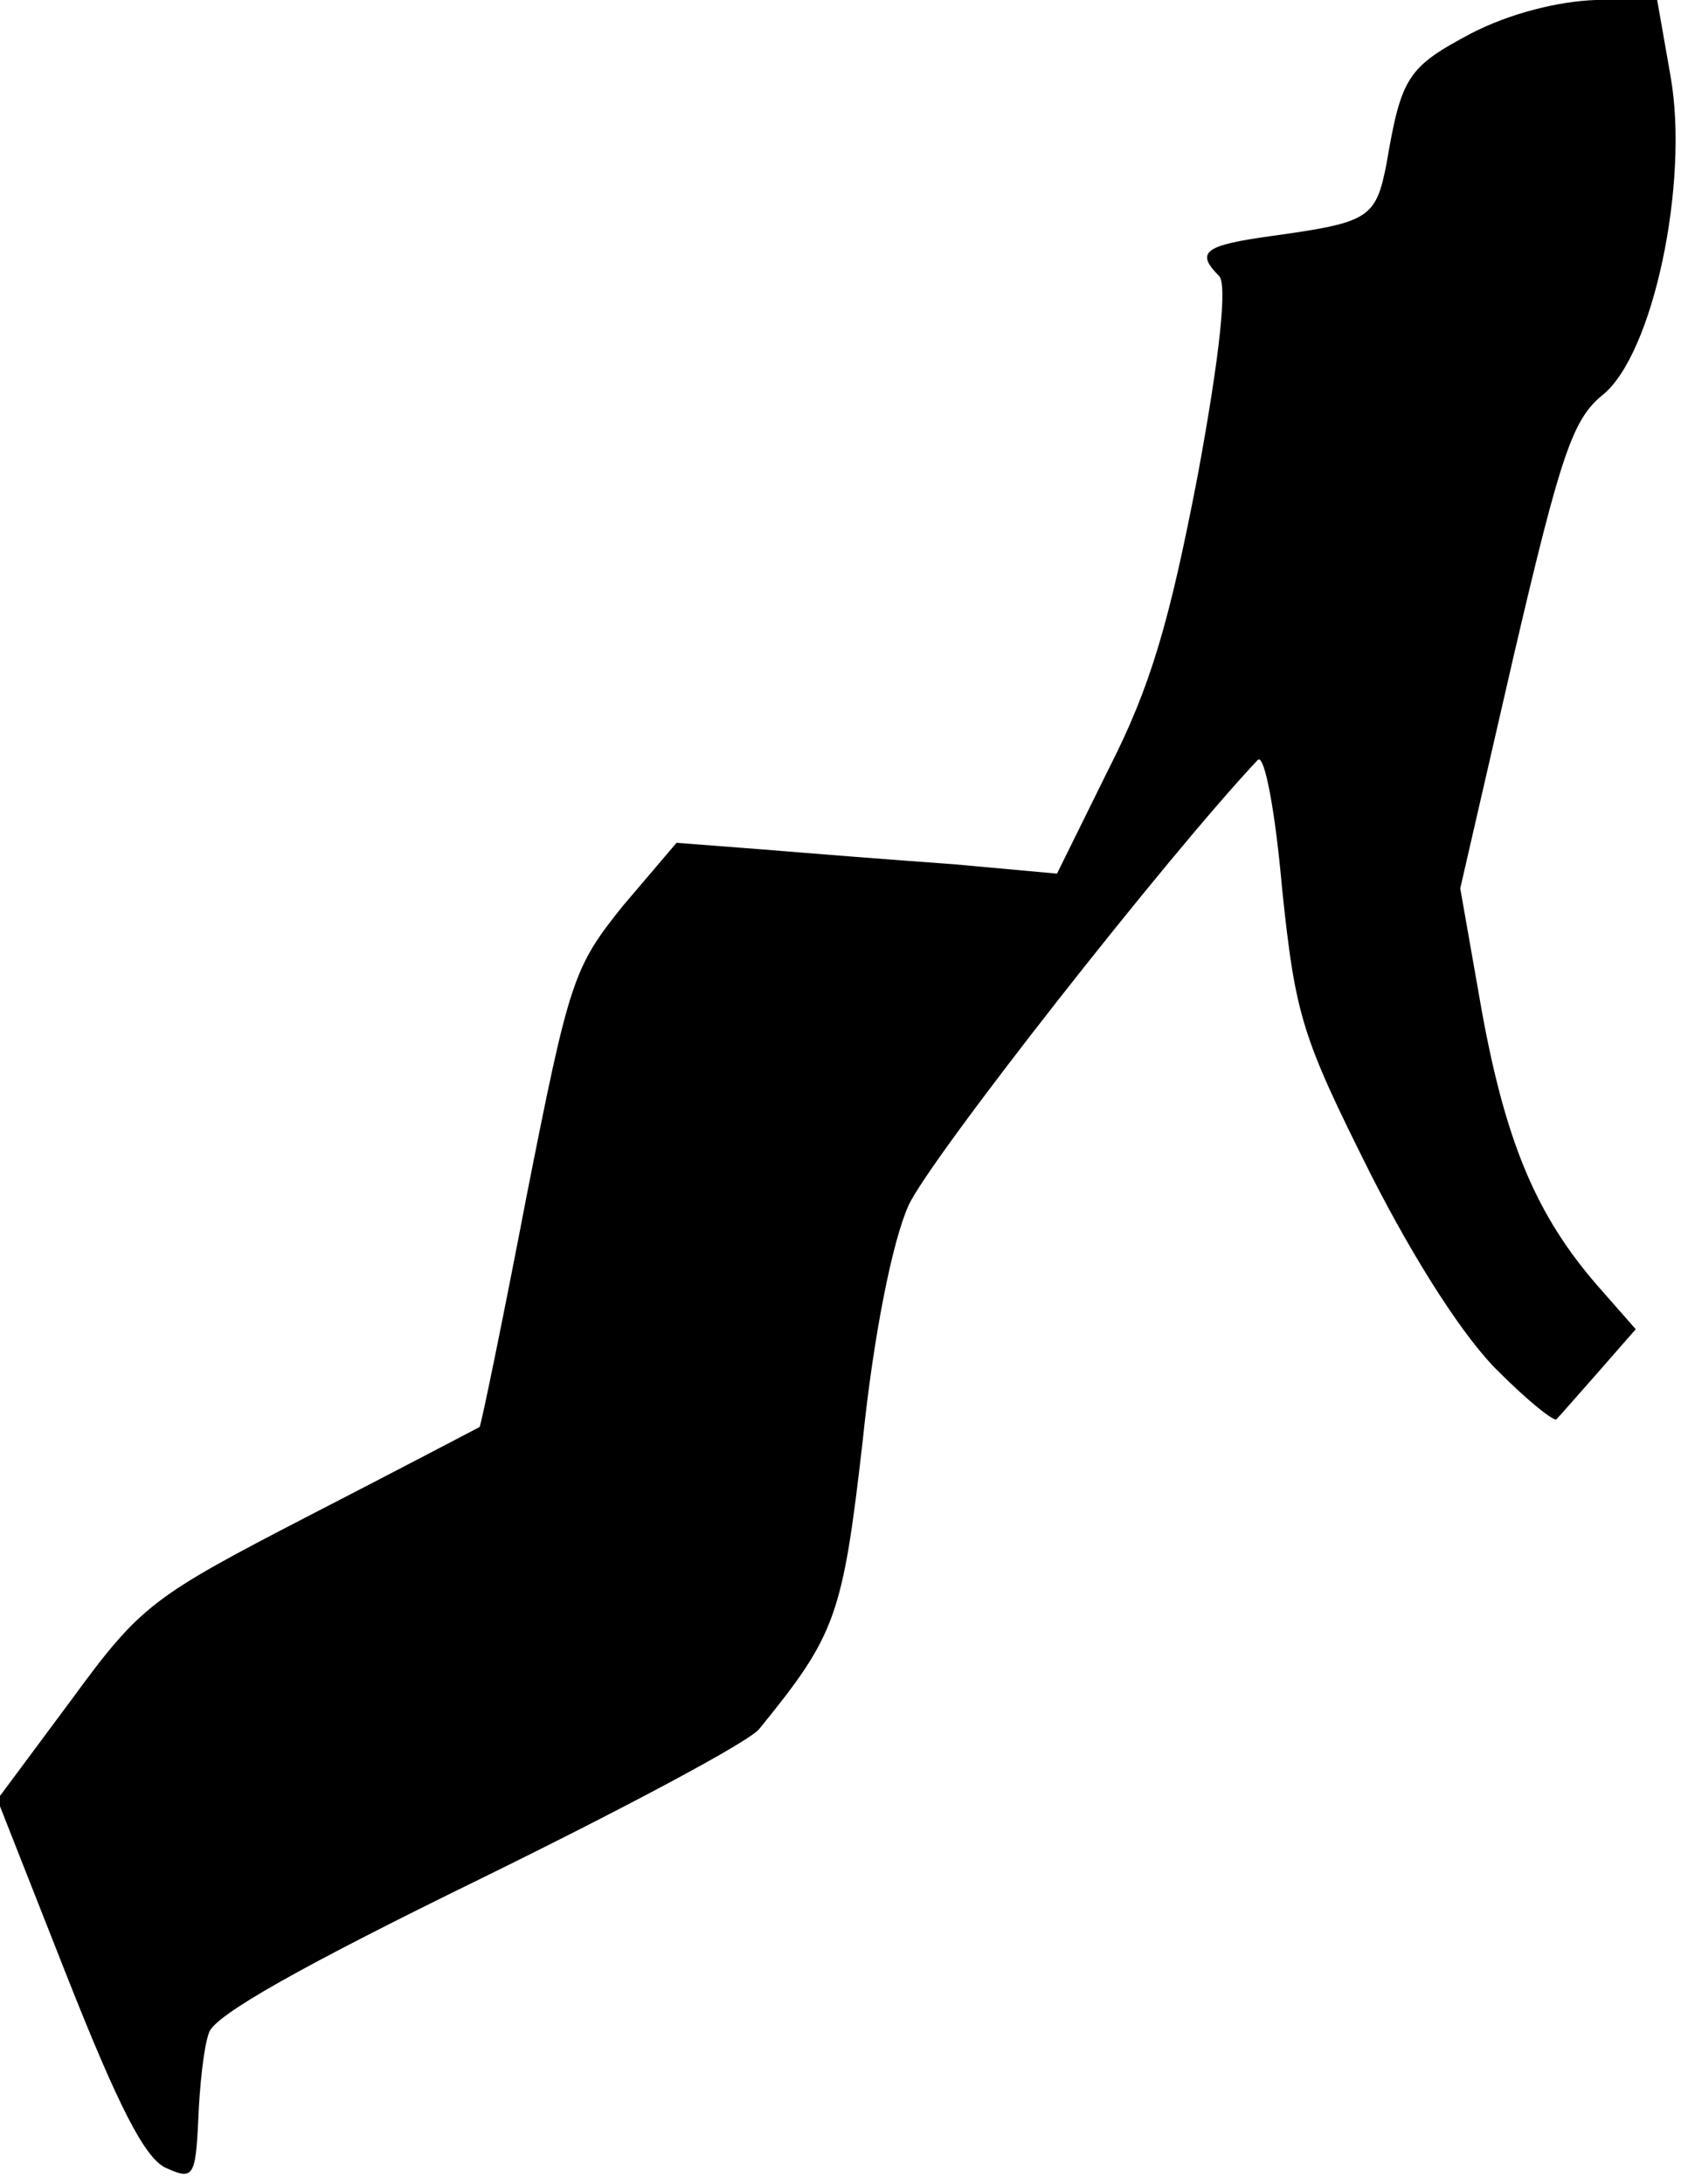 <?xml version="1.0" standalone="no"?>
<!DOCTYPE svg PUBLIC "-//W3C//DTD SVG 20010904//EN"
 "http://www.w3.org/TR/2001/REC-SVG-20010904/DTD/svg10.dtd">
<svg version="1.0" xmlns="http://www.w3.org/2000/svg"
 width="126pt" height="163pt" viewBox="0 0 126 163"
 preserveAspectRatio="xMidYMid meet">
<g transform="translate(0,163) scale(0.1,-0.1)"
fill="#000000" stroke="none">
<path fill="#000000" stroke="none" d="M1098 1605 c-47 -25 -52 -32 -63 -97
-8 -41 -13 -44 -85 -54 -51 -7 -58 -12 -40 -30 6 -6 1 -57 -16 -149 -21 -109
-35 -157 -66 -218 l-39 -79 -77 7 c-42 3 -106 8 -142 11 l-65 5 -40 -47 c-37
-46 -40 -55 -72 -217 -18 -94 -34 -171 -35 -172 -2 -1 -59 -31 -127 -66 -118
-61 -126 -67 -178 -138 l-55 -74 52 -132 c38 -96 58 -136 74 -143 20 -9 22 -7
24 36 1 25 4 54 8 65 4 13 70 50 203 115 108 53 202 103 208 112 57 70 62 84
77 215 8 78 22 148 34 175 15 34 194 262 261 333 5 4 13 -39 18 -96 10 -96 15
-111 66 -213 34 -67 71 -124 96 -148 22 -22 42 -38 43 -35 2 2 16 18 31 35
l28 32 -29 33 c-45 52 -68 106 -86 205 l-16 91 40 174 c35 150 44 176 66 194
38 30 65 159 51 238 l-10 57 -46 0 c-28 -1 -64 -10 -93 -25z"/>
</g>
</svg>
